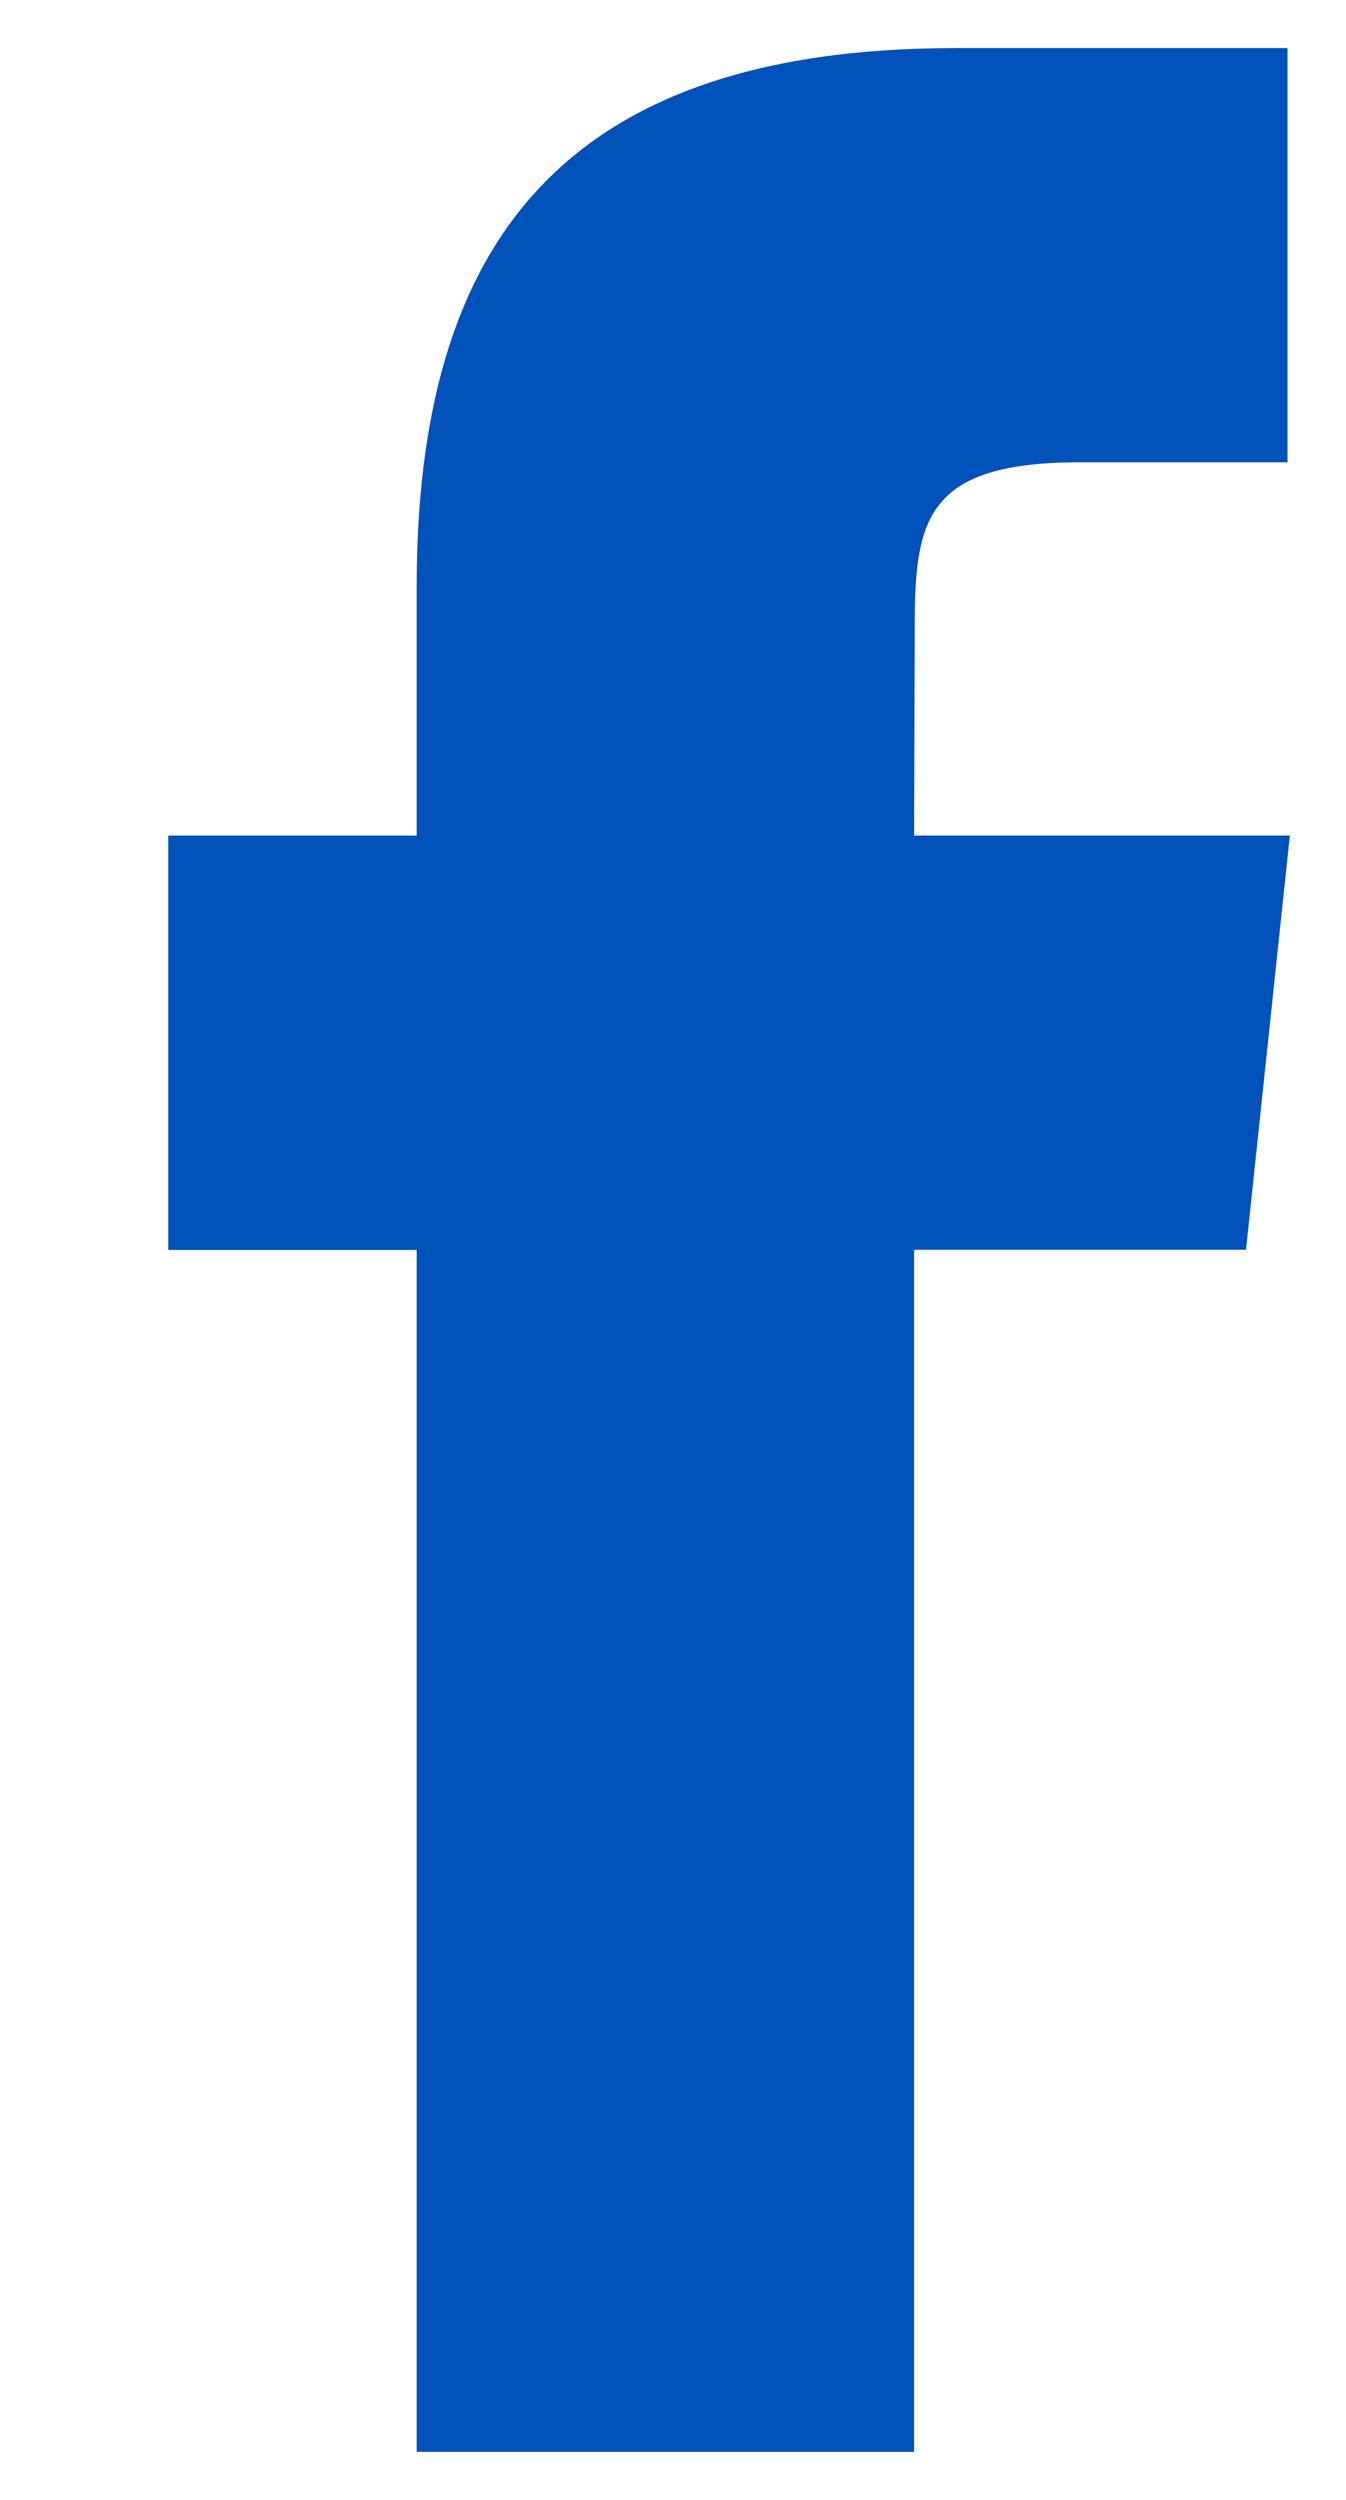 <svg width="7" height="13" viewBox="0 0 7 13" fill="none" xmlns="http://www.w3.org/2000/svg">
<path fill-rule="evenodd" clip-rule="evenodd" d="M2.167 12.75V6.5H0.875V4.345H2.167V3.052C2.167 1.295 2.897 0.25 4.97 0.25H6.696V2.404H5.617C4.81 2.404 4.757 2.705 4.757 3.267L4.754 4.345H6.708L6.48 6.499H4.754V12.75H2.167Z" fill="#0051BA"/>
</svg>
